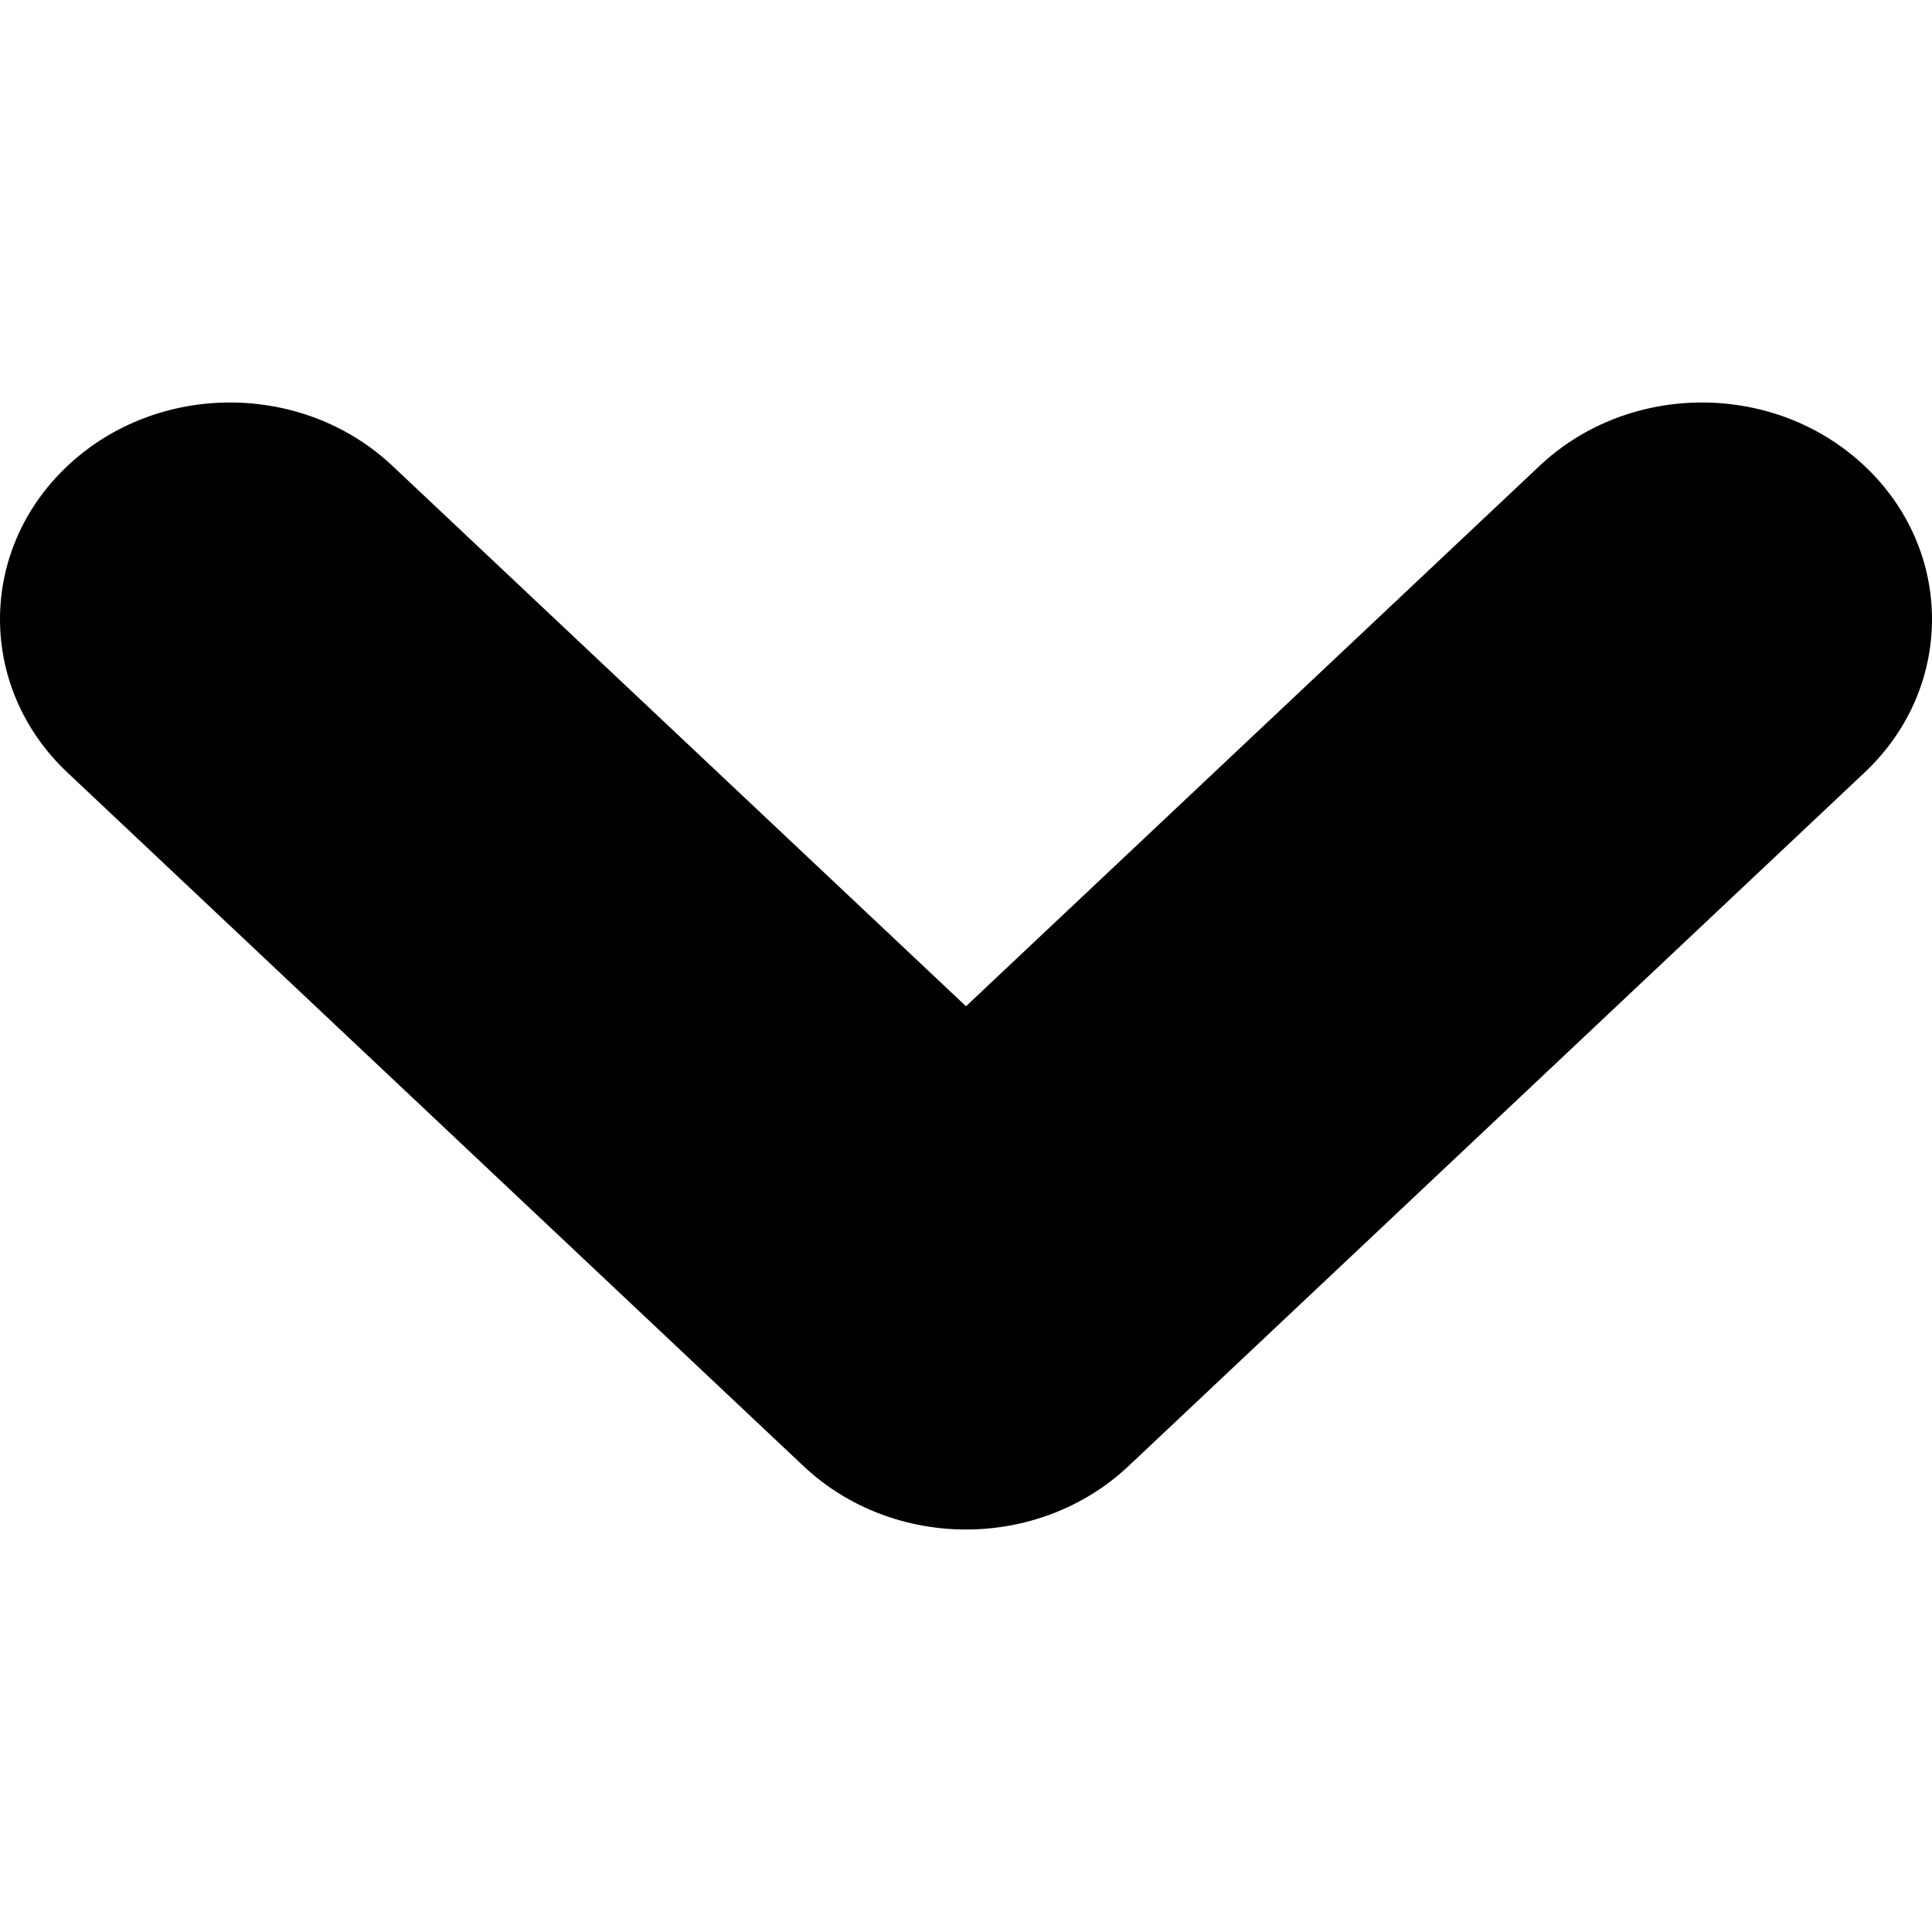 <?xml version="1.0" encoding="UTF-8"?>
<svg width="24px" height="24px" viewBox="0 0 24 24" version="1.1" xmlns="http://www.w3.org/2000/svg" xmlns:xlink="http://www.w3.org/1999/xlink">
    <!-- Generator: Sketch 55 (78076) - https://sketchapp.com -->
    <title>🔮 icon/arrow/down</title>
    <desc>Created with Sketch.</desc>
    <defs>
        <path d="M12,12.5 L19.123,5.789 C20.238,4.737 22.047,4.737 23.163,5.789 C24.279,6.84 24.279,8.545 23.163,9.596 L14.02,18.211 C12.905,19.263 11.095,19.263 9.98,18.211 L0.837,9.596 C-0.279,8.545 -0.279,6.84 0.837,5.789 C1.953,4.737 3.762,4.737 4.877,5.789 L12,12.5 Z" id="path-1"></path>
    </defs>
    <g id="🔮-icon/arrow/down" stroke="none" stroke-width="1" fill="none" fill-rule="evenodd">
        <mask id="mask-2" fill="white">
            <use xlink:href="#path-1"></use>
        </mask>
        <use id="Path" fill="#000000" fill-rule="nonzero" xlink:href="#path-1"></use>
    </g>
</svg>